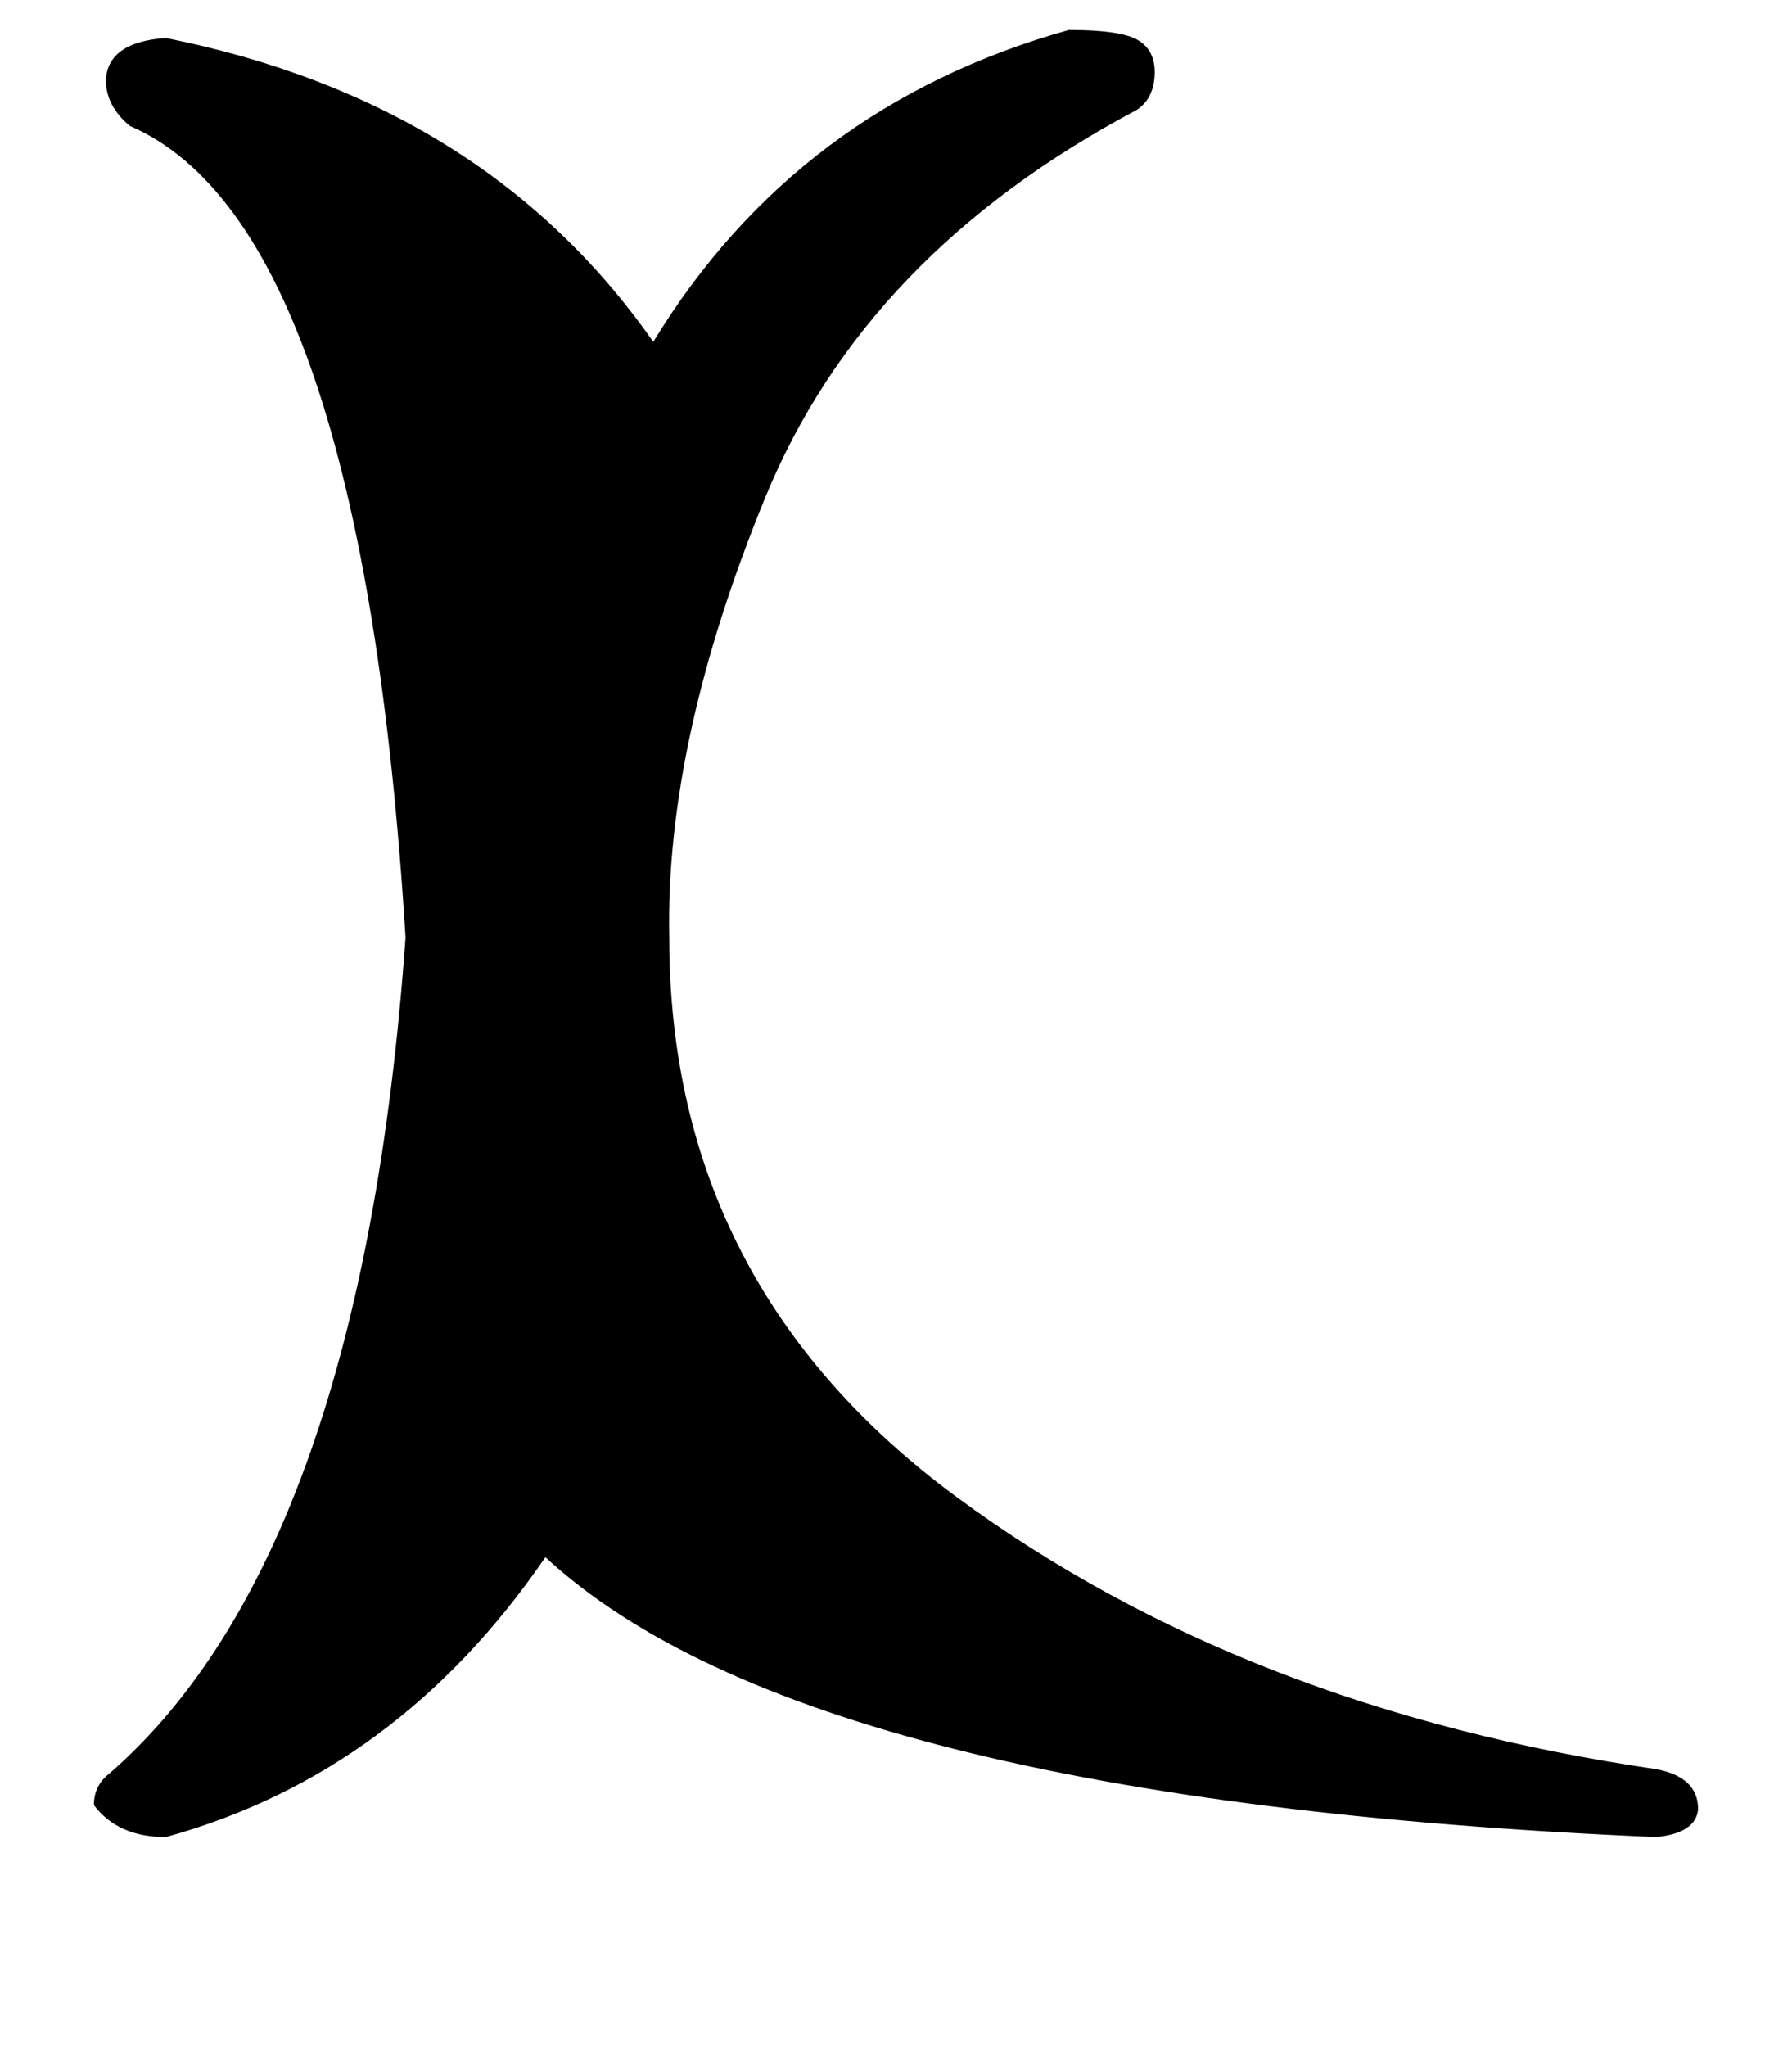 <?xml version="1.0" standalone="no"?>
<!DOCTYPE svg PUBLIC "-//W3C//DTD SVG 1.1//EN" "http://www.w3.org/Graphics/SVG/1.1/DTD/svg11.dtd" >
<svg xmlns="http://www.w3.org/2000/svg" xmlns:xlink="http://www.w3.org/1999/xlink" version="1.1" viewBox="-10 0 1794 2048">
   <path fill="currentColor"
d="M156 1838q-48 0 -72 -32q0 -20 16 -32q252 -220 296 -836q-44 -712 -276 -812q-24 -20 -24 -46q2 -38 60 -42q320 64 488 304q144 -236 416 -312q52 0 69 10t17 32q0 26 -18 38q-272 144 -372 388t-96 440q0 348 288 560t700 272q42 8 42 40q-2 24 -42 28
q-848 -36 -1112 -280q-148 216 -380 280z" />
</svg>
